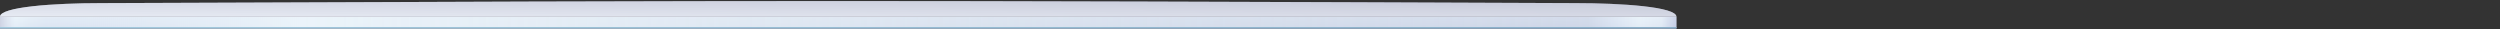 <?xml version="1.0" encoding="UTF-8"?>
<svg width="1200px" height="14px" viewBox="0 0 1200 14" version="1.1" xmlns="http://www.w3.org/2000/svg" xmlns:xlink="http://www.w3.org/1999/xlink">
    <rect x="0" y="0" width="1200" height="14" fill="#333333" stroke="none"/>
    <!-- Generator: Sketch 46.2 (44496) - http://www.bohemiancoding.com/sketch -->
    <title>top copy</title>
    <desc>Created with Sketch.</desc>
    <defs>
        <linearGradient x1="0%" y1="0%" x2="107.956%" y2="99.247%" id="linearGradient-1">
            <stop stop-color="#F6F4F9" offset="0%"></stop>
            <stop stop-color="#CECBE4" offset="100%"></stop>
        </linearGradient>
        <linearGradient x1="3.061617e-15%" y1="50%" x2="100%" y2="50%" id="linearGradient-2">
            <stop stop-color="#C8BFD5" offset="0%"></stop>
            <stop stop-color="#F1F1F9" stop-opacity="0.5" offset="1.037%"></stop>
            <stop stop-color="#E4E4F1" stop-opacity="0.5" offset="1.98%"></stop>
            <stop stop-color="#DDDCED" stop-opacity="0.5" offset="2.917%"></stop>
            <stop stop-color="#F4F2F8" offset="18.046%"></stop>
            <stop stop-color="#CCCADD" stop-opacity="0.603" offset="94.624%"></stop>
            <stop stop-color="#E5E4F1" stop-opacity="0.57" offset="96.22%"></stop>
            <stop stop-color="#FFFEFF" stop-opacity="0.543" offset="97.704%"></stop>
            <stop stop-color="#F6F5FA" stop-opacity="0.518" offset="99.016%"></stop>
            <stop stop-color="#A7A5CD" stop-opacity="0.5" offset="100%"></stop>
        </linearGradient>
        <polygon id="path-3" points="0 13.668 804.67 13.668 804.67 8 0 8"></polygon>
        <linearGradient x1="0%" y1="0%" x2="105.613%" y2="97.093%" id="linearGradient-4">
            <stop stop-color="#DDD8E6" offset="0%"></stop>
            <stop stop-color="#9992AF" offset="100%"></stop>
        </linearGradient>
        <polygon id="path-5" points="0 13.668 804.667 13.668 804.667 13 0 13"></polygon>
        <path d="M0,0.5 C0,5.194 25.958,7 48.5,7 C205.762,7.667 323.595,8 402,8 C480.855,8 598.91,7.667 756.166,7 C778.709,7 804.667,5.194 804.667,0.5 L0,0.5 Z" id="path-6"></path>
    </defs>
    <g id="01_Homepage" stroke="none" stroke-width="1" fill="none" fill-rule="evenodd">
        <g id="top-copy">
            <g id="Fill-6">
                <use fill="url(#linearGradient-1)" xlink:href="#path-3"></use>
                <use fill="url(#linearGradient-2)" xlink:href="#path-3"></use>
                <use fill-opacity="0.25" fill="#D1F9FF" style="mix-blend-mode: color;" xlink:href="#path-3"></use>
            </g>
            <g id="Fill-6">
                <use fill="url(#linearGradient-4)" xlink:href="#path-5"></use>
                <use fill-opacity="0.25" fill="#00BBD8" style="mix-blend-mode: color;" xlink:href="#path-5"></use>
            </g>
            <g id="Fill-8" transform="translate(402.334, 4.25) scale(1, -1) translate(-402.334, -4.25) ">
                <use fill="url(#linearGradient-4)" xlink:href="#path-6"></use>
                <use fill-opacity="0.25" fill="#D1F9FF" style="mix-blend-mode: color;" xlink:href="#path-6"></use>
                <use fill-opacity="0.34" fill="#FFFFFF" xlink:href="#path-6"></use>
            </g>
        </g>
    </g>
</svg>